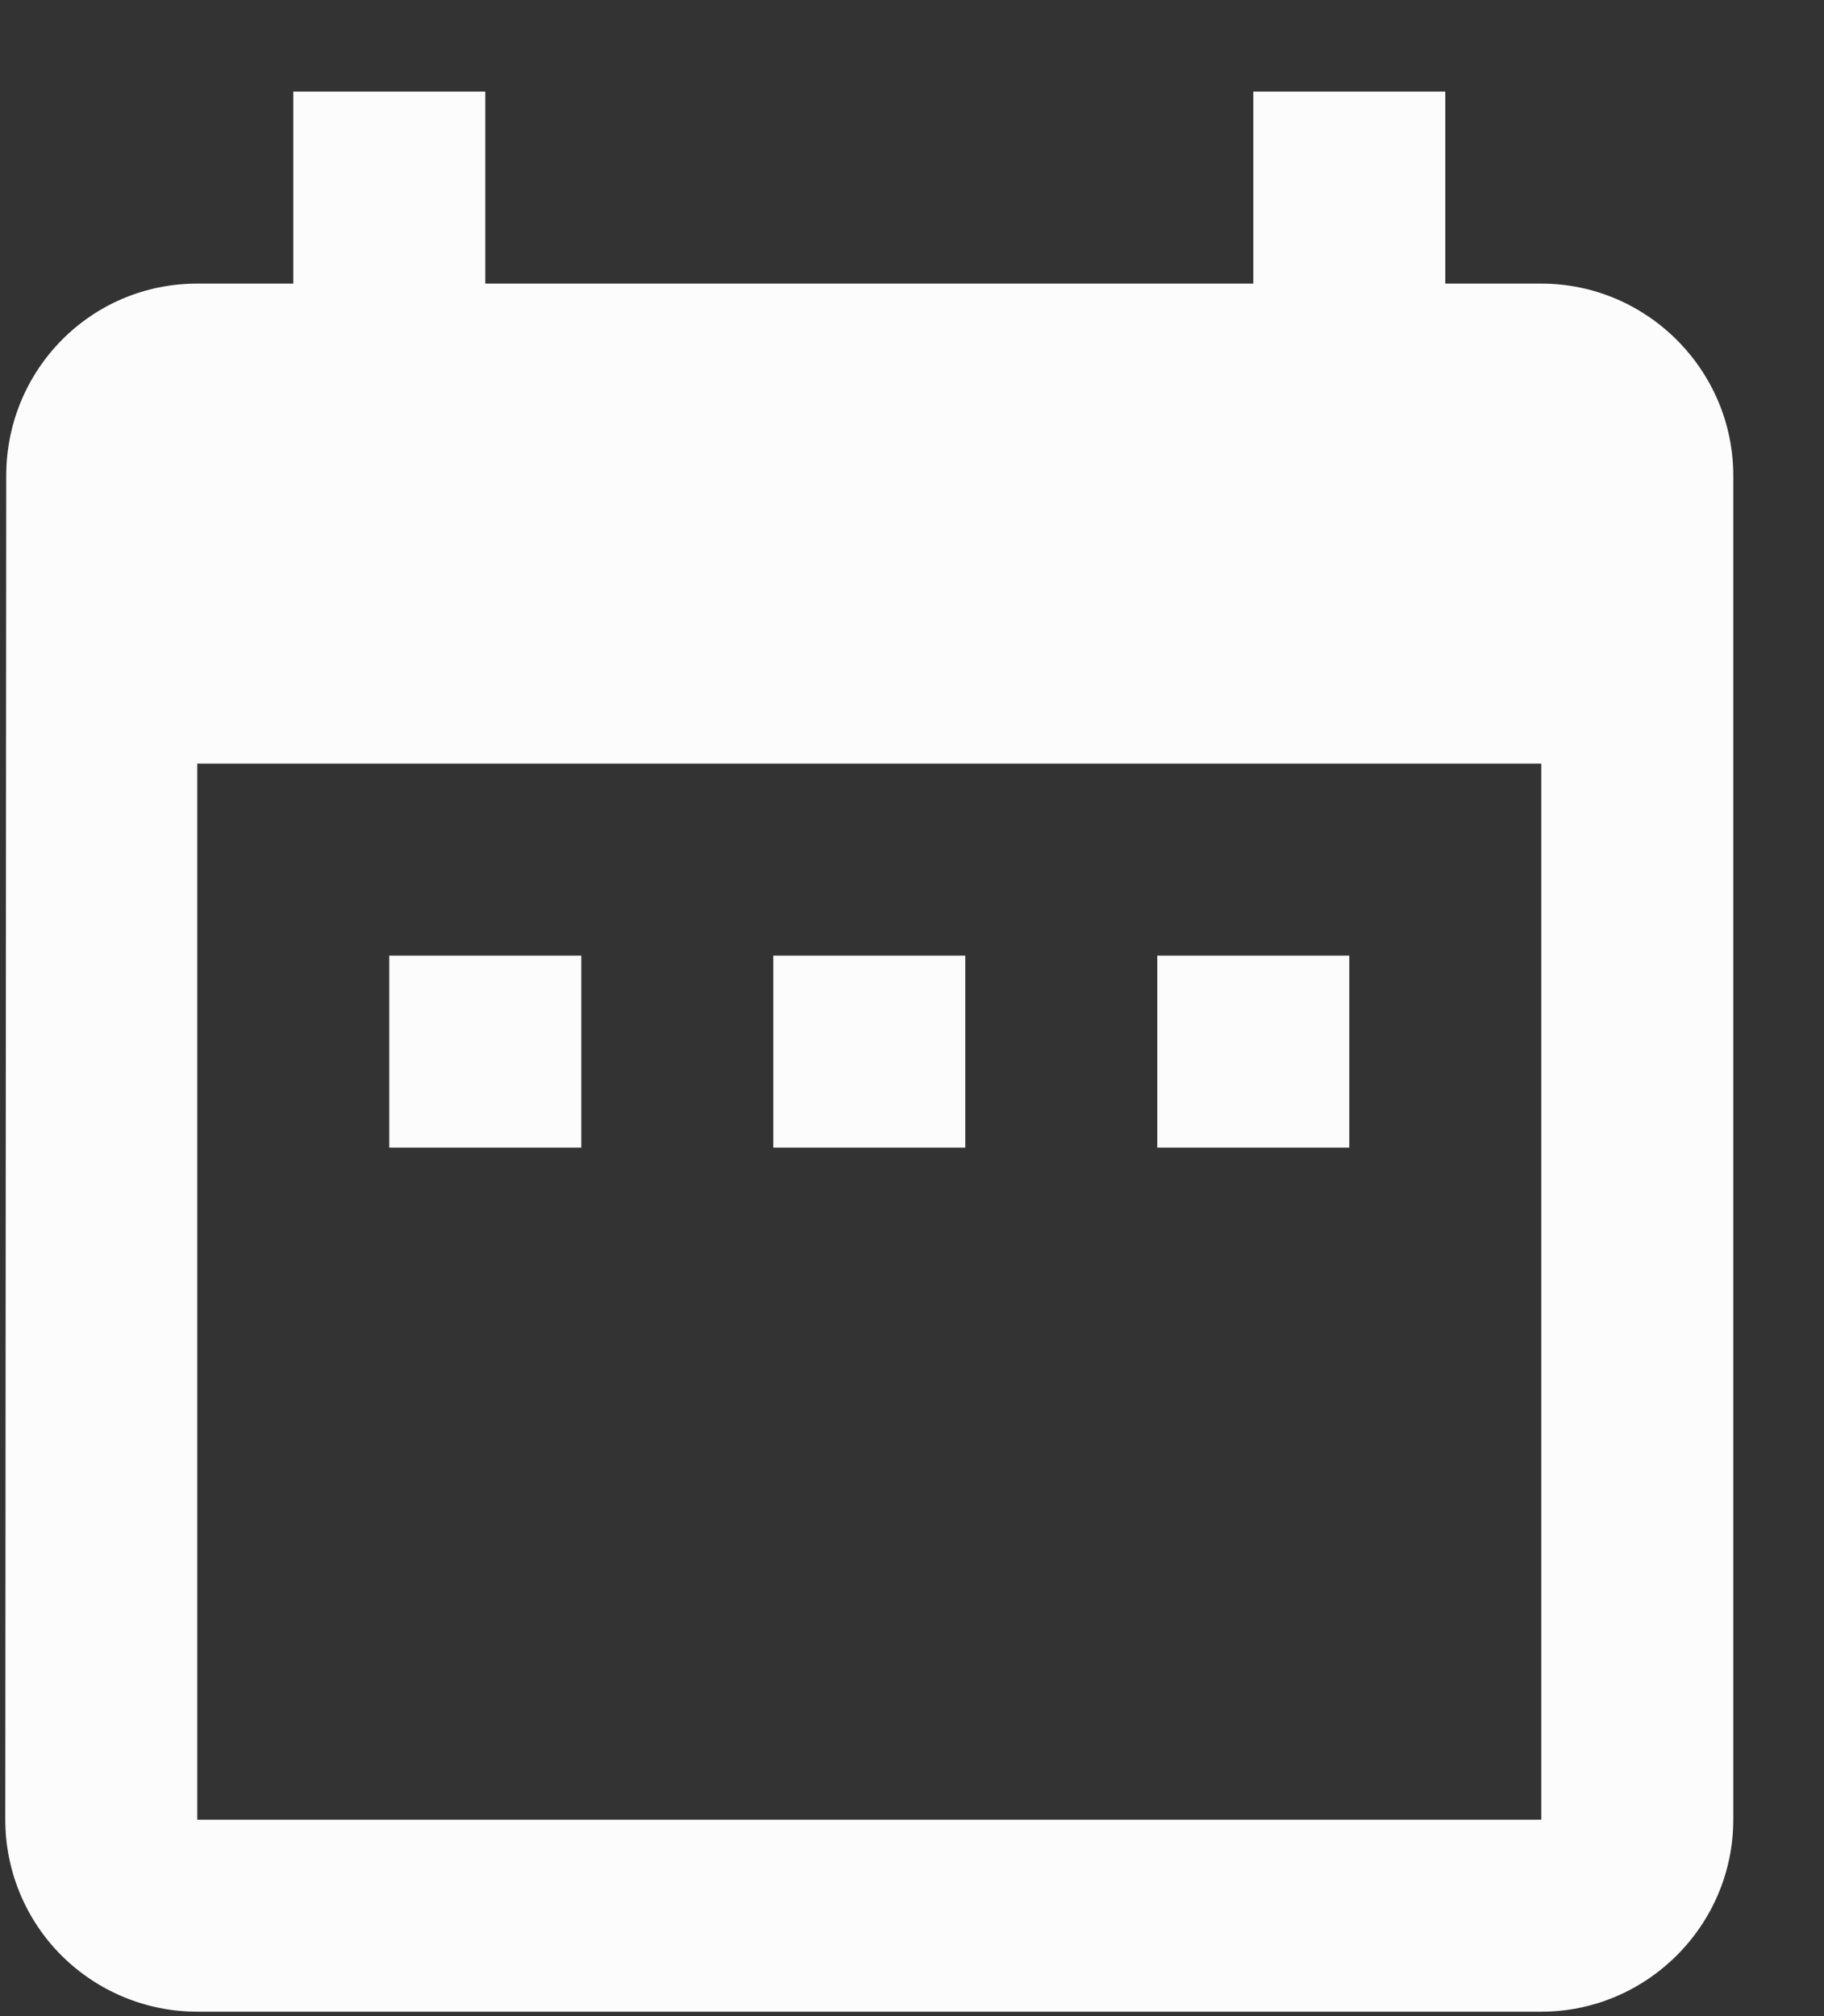 <svg width="19" height="21" viewBox="0 0 19 21" fill="none" xmlns="http://www.w3.org/2000/svg">
<rect x="0" y="0" width="19" height="21" fill="#333333" stroke="none"/>
<g clip-path="url(#clip0_323_5492)">
<path d="M6.055 9.954H4.055V11.954H6.055V9.954ZM10.055 9.954H8.055V11.954H10.055V9.954ZM14.055 9.954H12.055V11.954H14.055V9.954ZM16.055 2.954H15.055V0.954H13.055V2.954H5.055V0.954H3.055V2.954H2.055C0.945 2.954 0.065 3.854 0.065 4.954L0.055 18.954C0.055 19.484 0.265 19.993 0.64 20.368C1.016 20.743 1.524 20.954 2.055 20.954H16.055C17.155 20.954 18.055 20.054 18.055 18.954V4.954C18.055 3.854 17.155 2.954 16.055 2.954ZM16.055 18.954H2.055V7.954H16.055V18.954Z" fill="#FCFCFC"/>
</g>
<defs>
<clipPath id="clip0_323_5492">
<rect width="18" height="20" fill="white" transform="translate(0.055 0.954)"/>
</clipPath>
</defs>
</svg>
